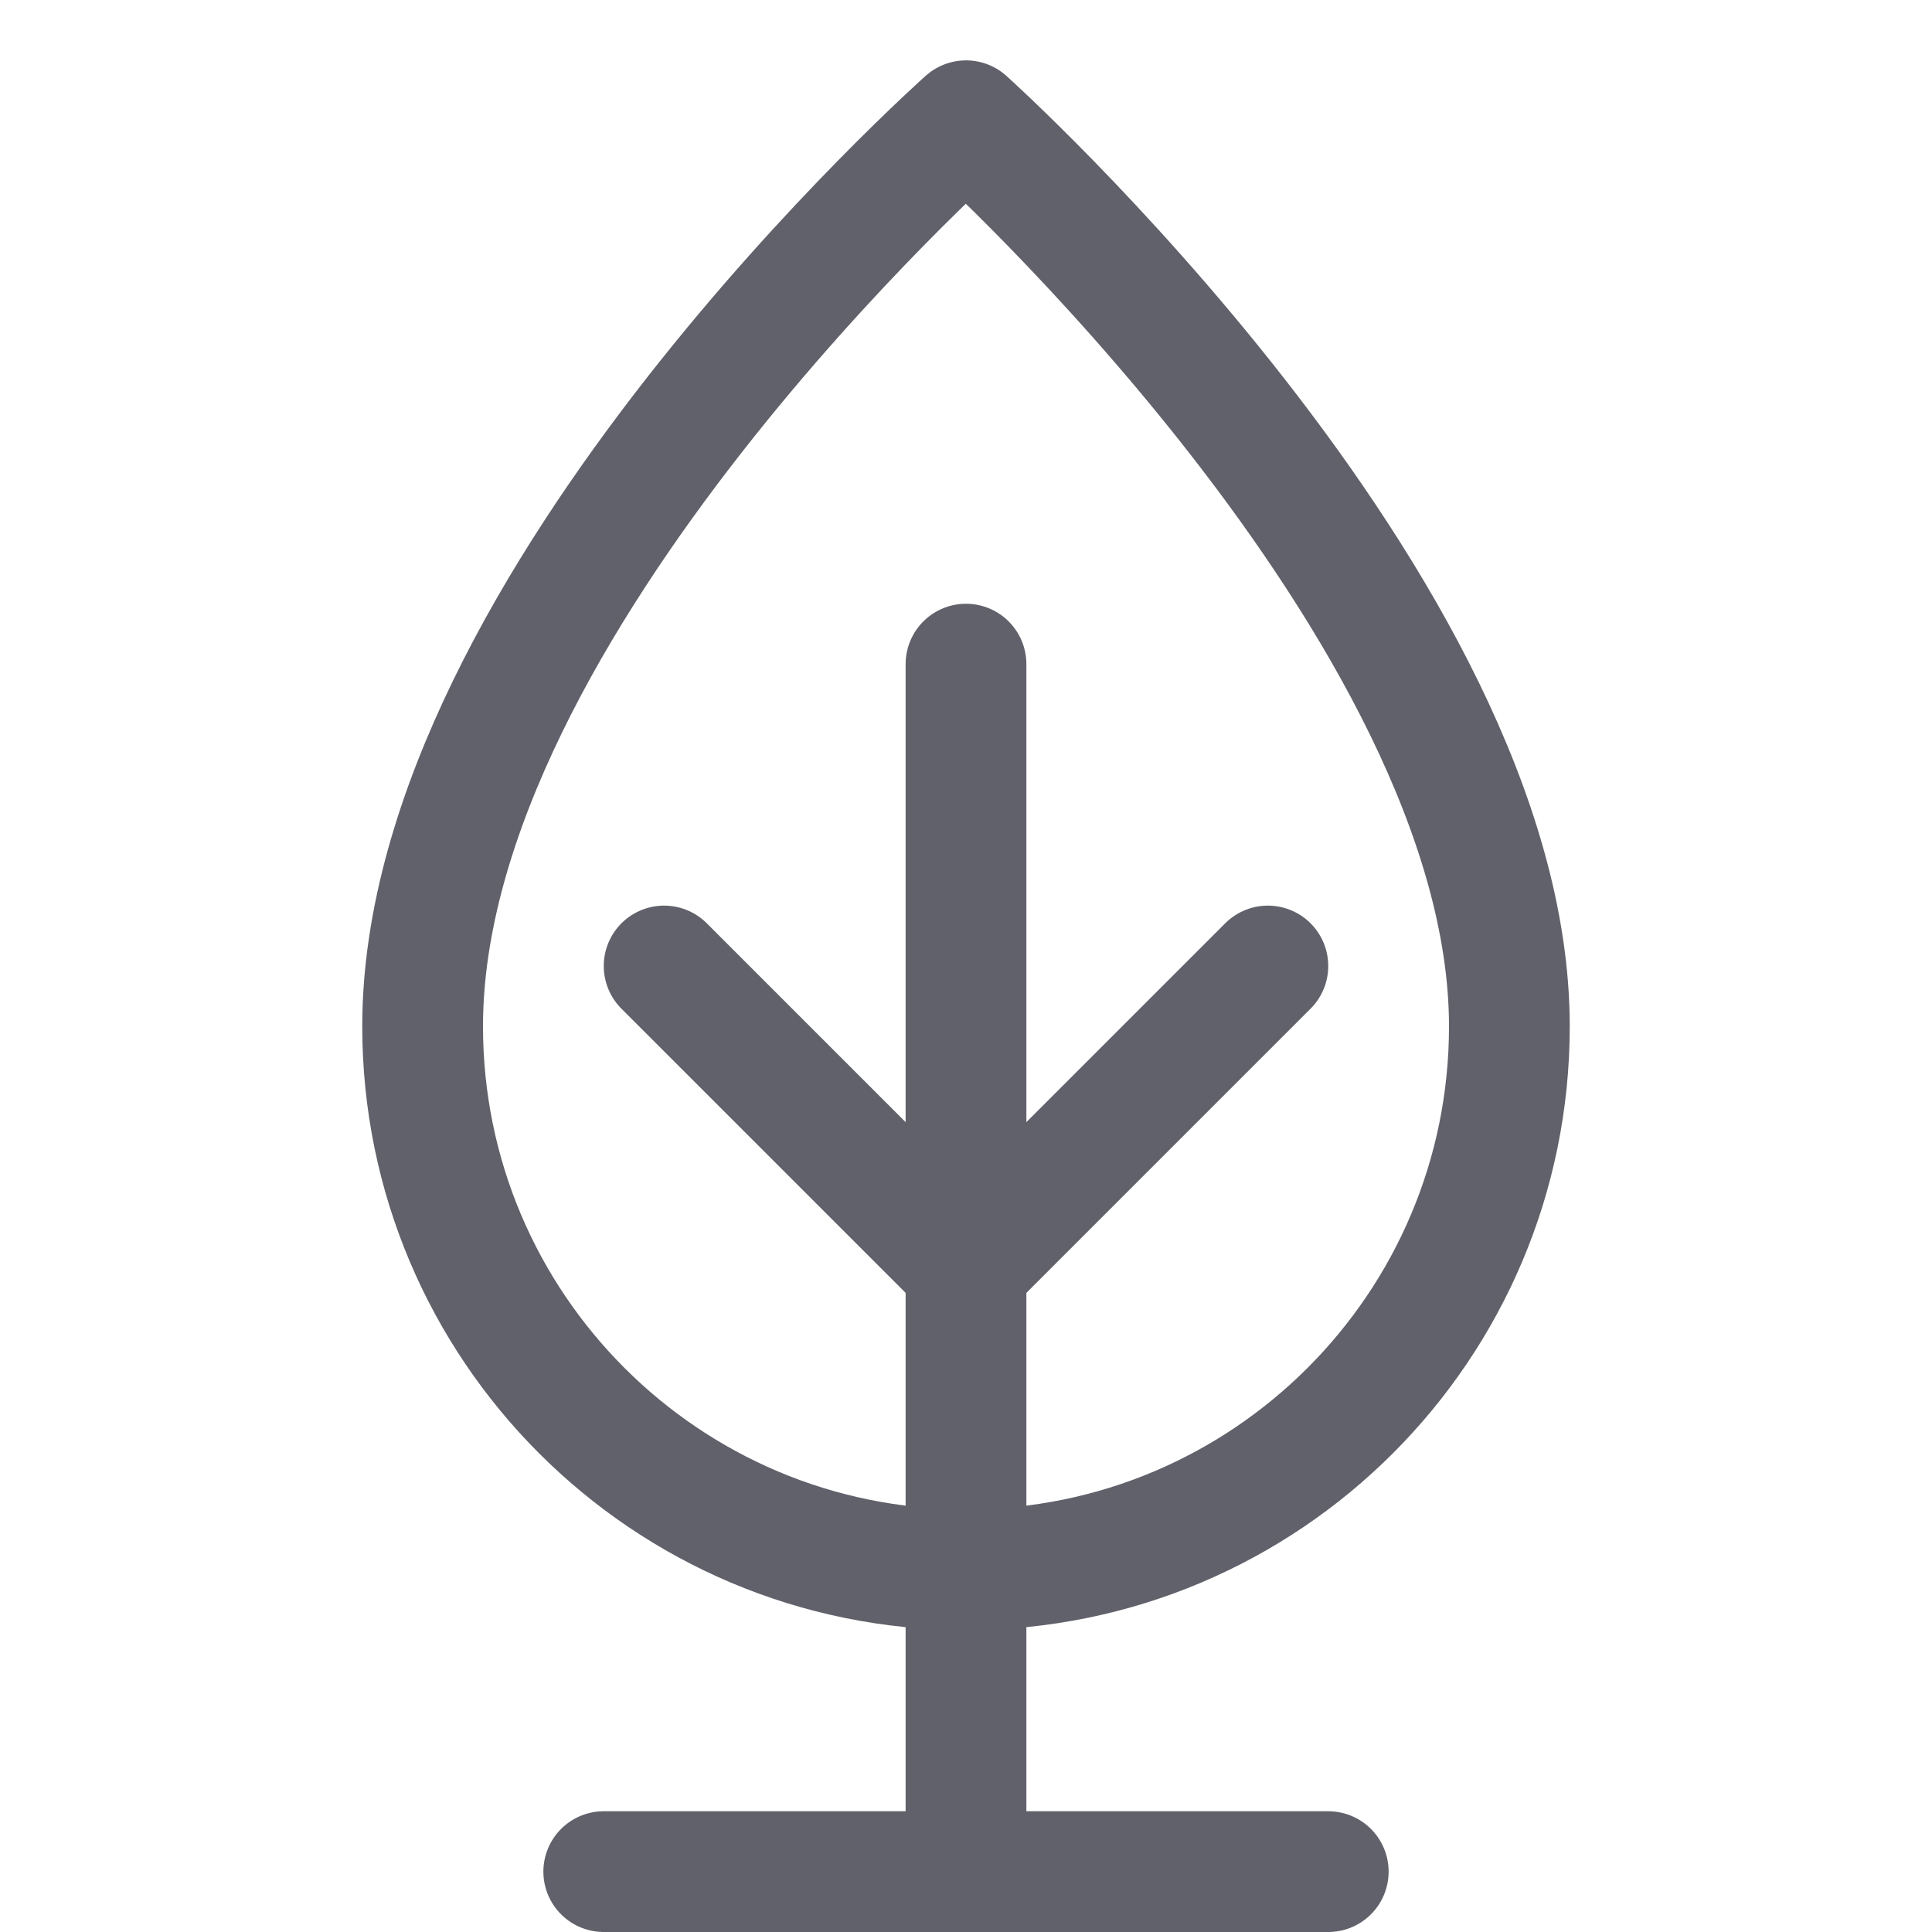 <svg xmlns="http://www.w3.org/2000/svg" height="32" width="32" viewBox="0 0 32 32"><title>tree 01 5</title><g stroke-linecap="round" fill="#61616b" stroke-linejoin="round" class="nc-icon-wrapper"><path fill="none" stroke="#61616b" stroke-width="2" d="M7,17c0-7,9-15,9-15 s9,8.083,9,15c0,4.971-4.029,9-9,9S7,21.971,7,17z"></path> <line data-cap="butt" data-color="color-2" fill="none" stroke="#61616b" stroke-width="2" x1="16" y1="11" x2="16" y2="31"></line> <line data-cap="butt" data-color="color-2" fill="none" stroke="#61616b" stroke-width="2" x1="10" y1="31" x2="22" y2="31"></line> <polyline data-cap="butt" data-color="color-2" fill="none" stroke="#61616b" stroke-width="2" points="11,16 16,21 21,16 "></polyline></g></svg>